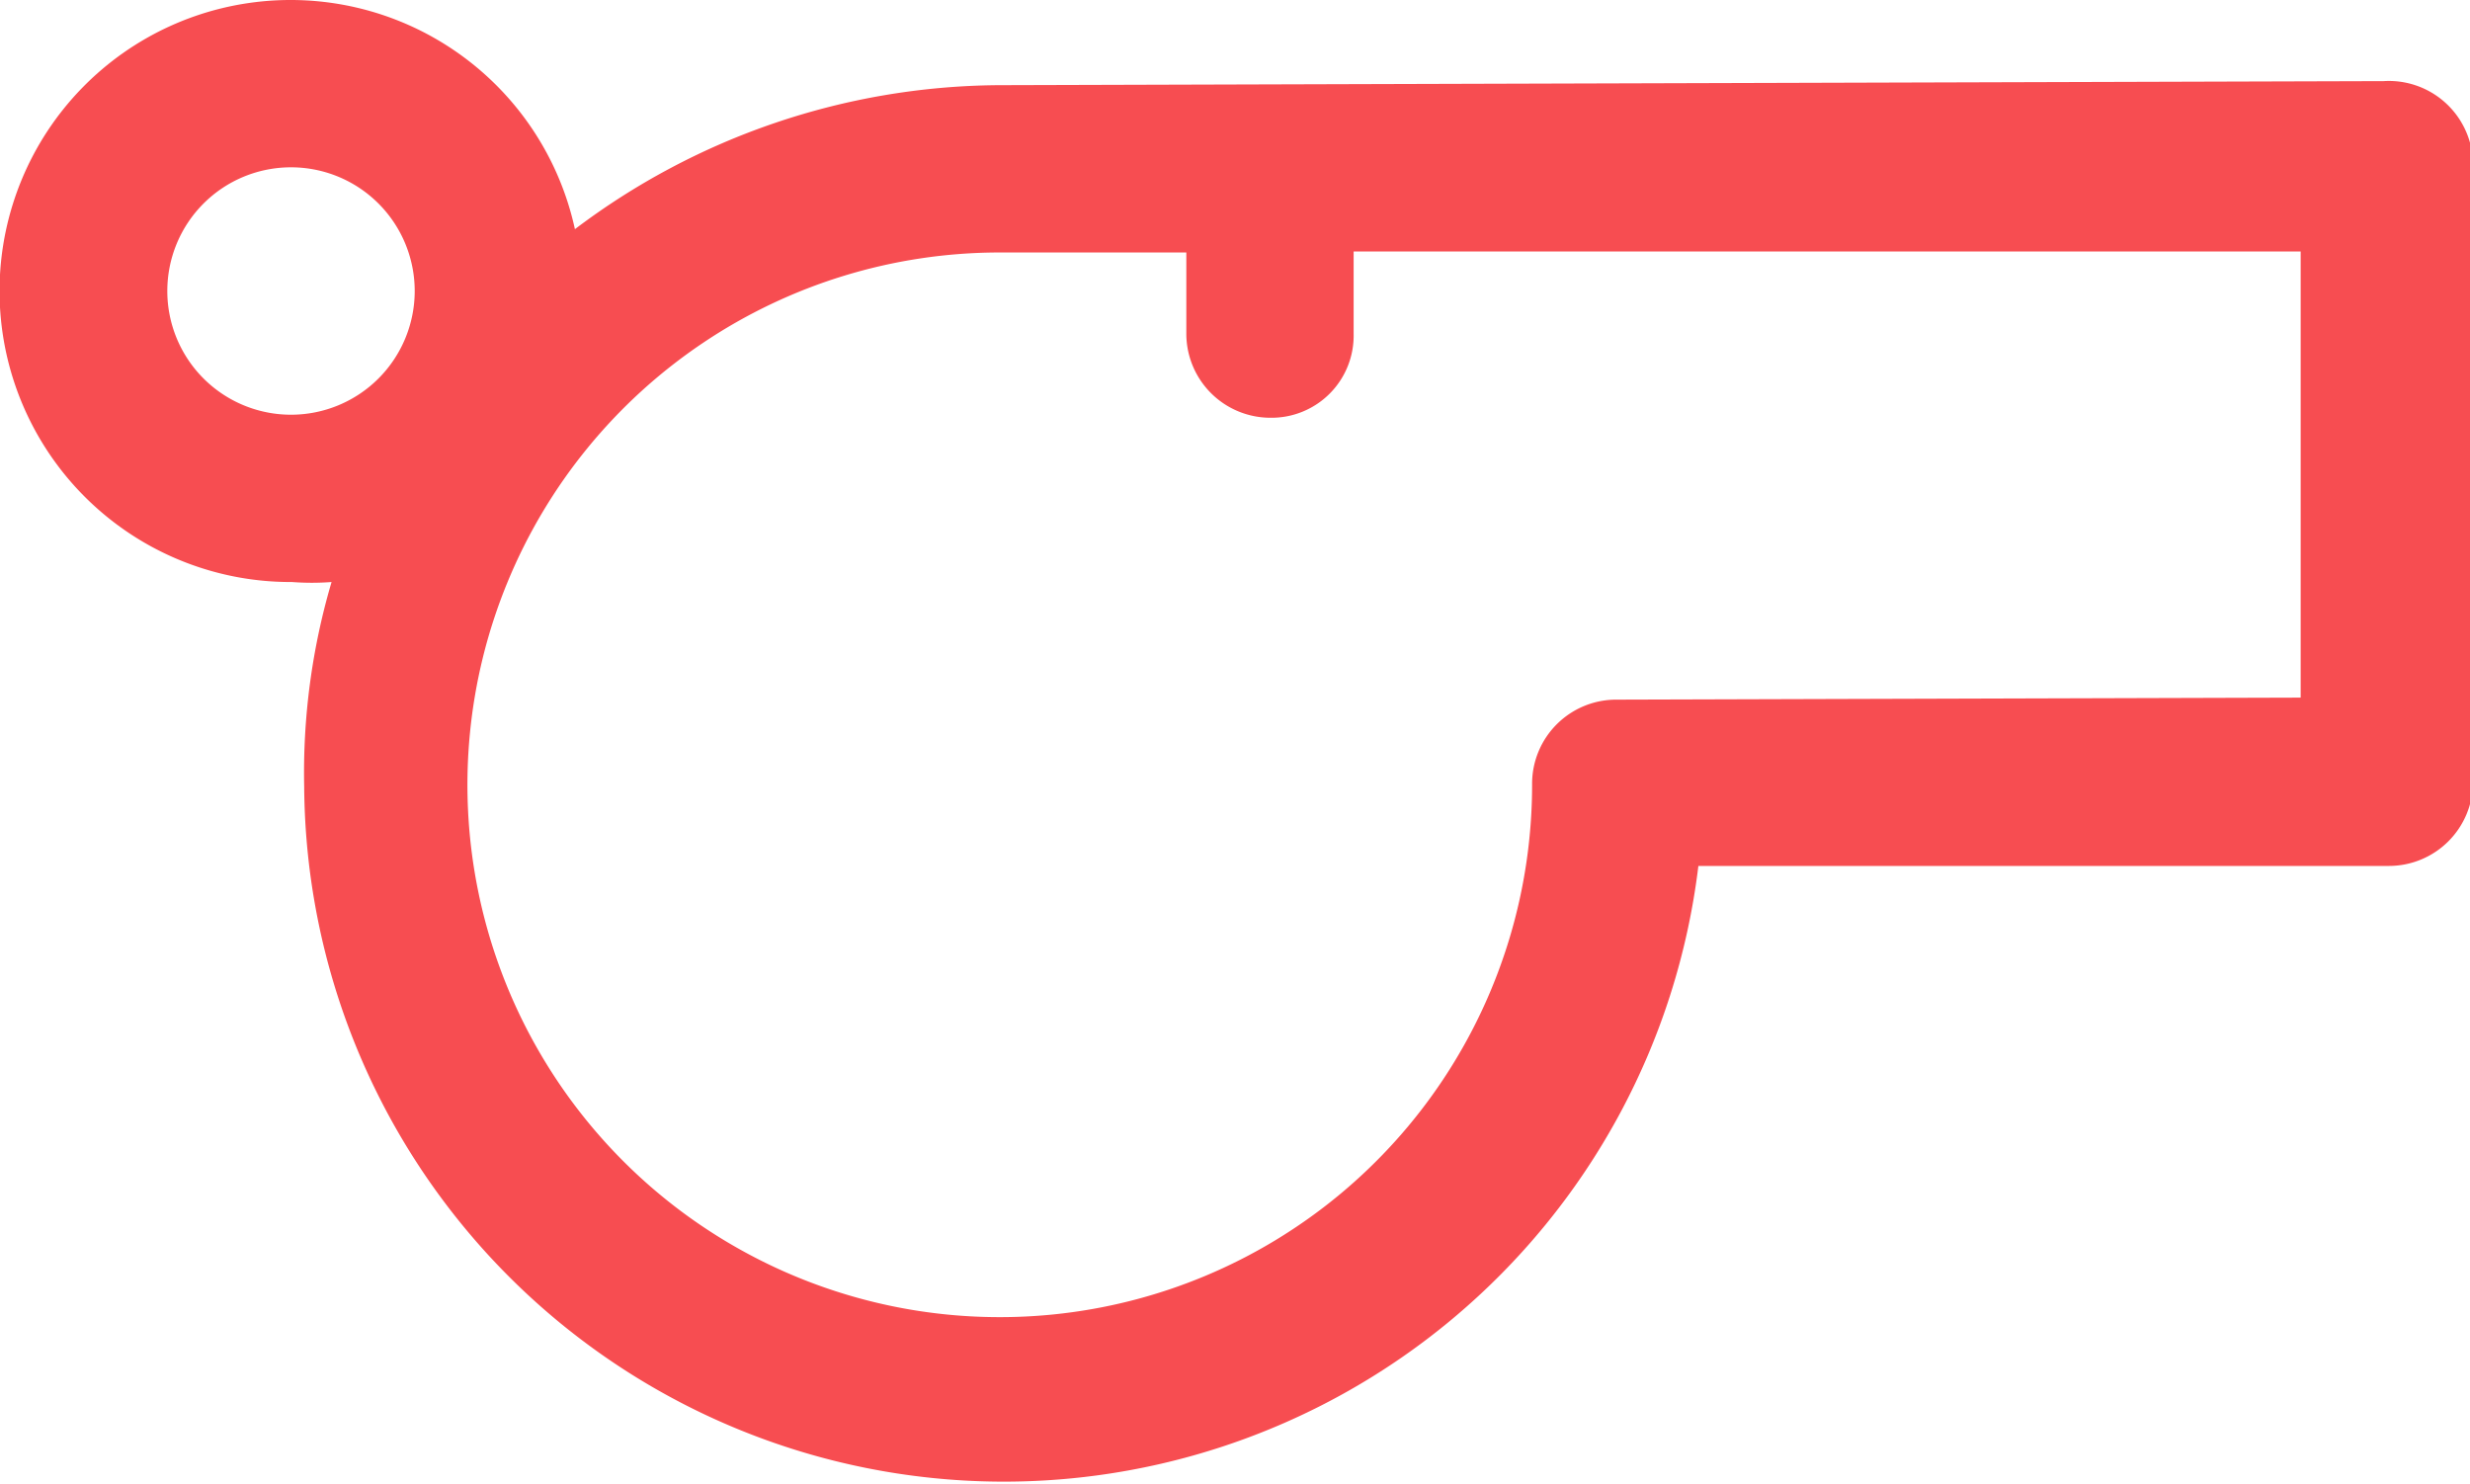 <svg xmlns="http://www.w3.org/2000/svg" viewBox="0 0 24.36 14.64"><defs><style>.cls-1{fill:#f74d51;}</style></defs><title>training</title><g id="Layer_2" data-name="Layer 2"><g id="Layer_7" data-name="Layer 7"><path class="cls-1" d="M23.51.8,9.84.84A7,7,0,0,0,5.67,2.26,2.87,2.87,0,1,0,2.88,5.74a2.56,2.56,0,0,0,.39,0A6.65,6.65,0,0,0,3,7.76a6.9,6.9,0,0,0,13.75.78l6.81,0a.83.83,0,0,0,.83-.82l0-6.08A.83.83,0,0,0,23.51.8ZM2.87,4.09A1.22,1.22,0,1,1,4.09,2.87,1.22,1.22,0,0,1,2.87,4.09ZM15.94,6.9a.83.83,0,0,0-.83.82A5.25,5.25,0,1,1,9.85,2.49H11.7V3.3a.83.83,0,0,0,.83.82.81.81,0,0,0,.82-.83V2.48l9.34,0V6.88Z"/></g></g></svg>